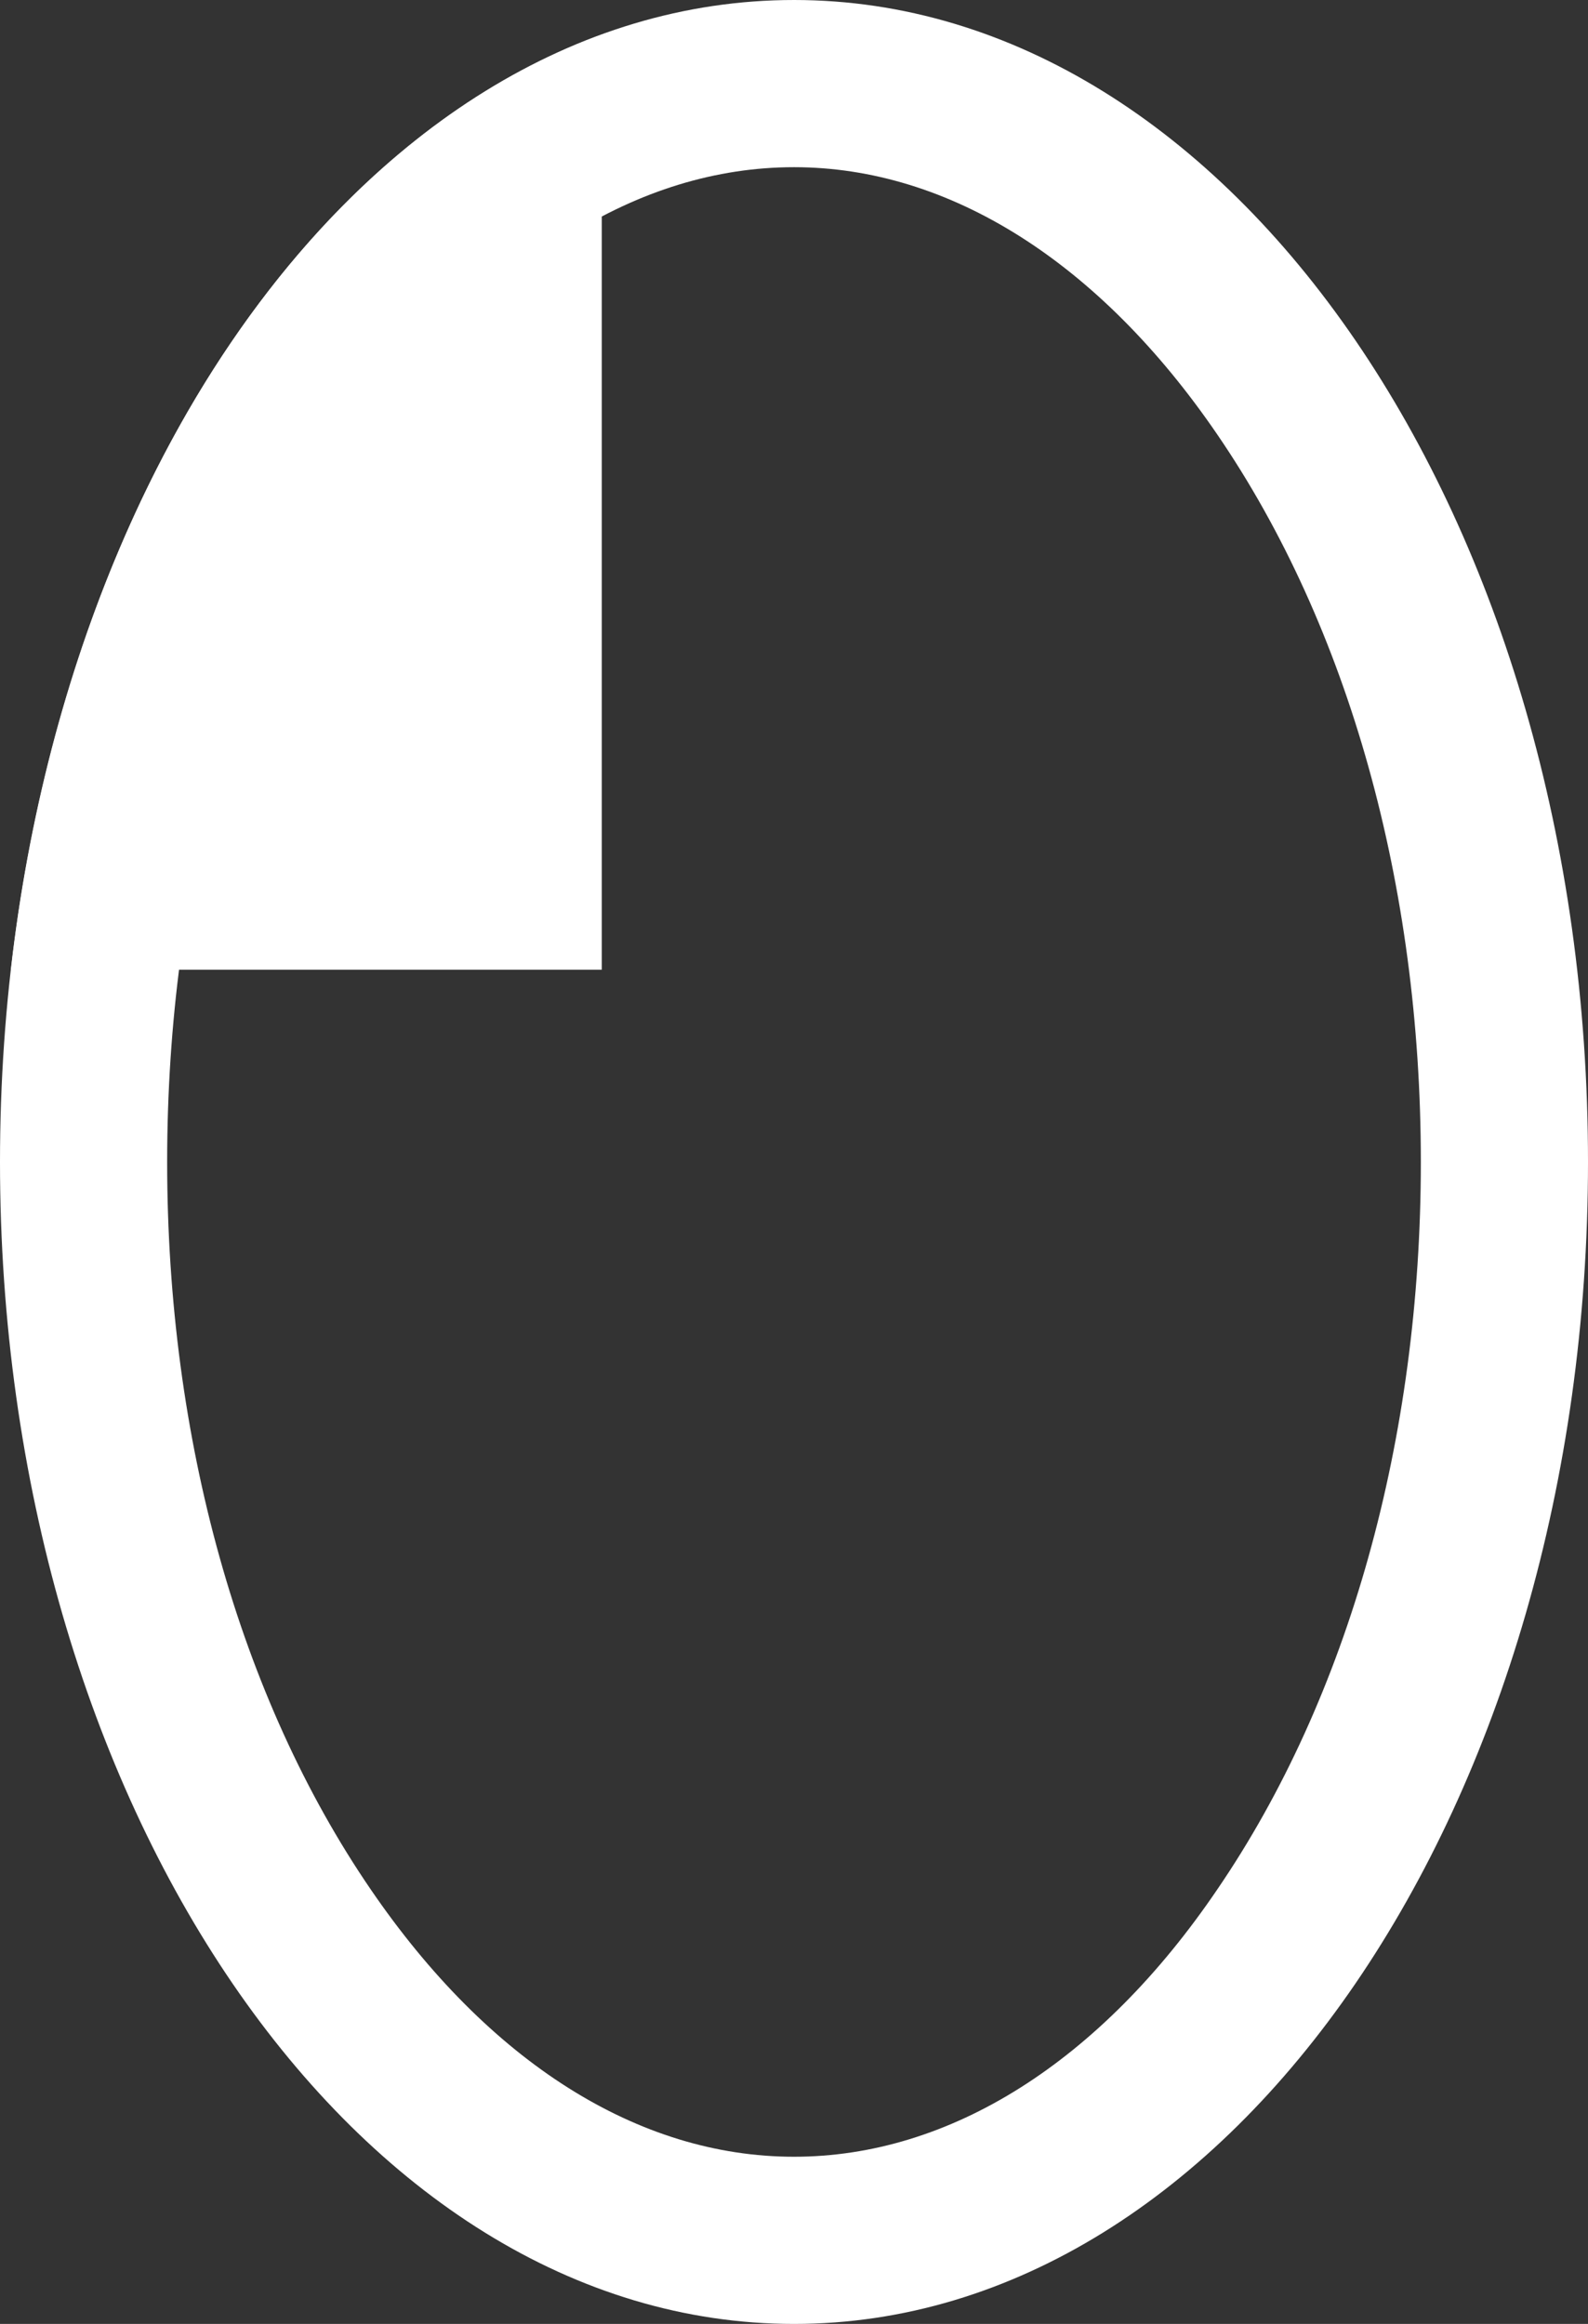 <svg xmlns="http://www.w3.org/2000/svg" xmlns:xlink="http://www.w3.org/1999/xlink" viewBox="0 0 95 139"><rect x="0" y="0" width="95" height="139" fill="#333333" stroke="none"/><defs><style>.cls-1{fill:none;}.cls-2{fill:#fff;}.cls-3{clip-path:url(#clip-path);}</style><clipPath id="clip-path"><rect class="cls-1" width="36" height="58"/></clipPath></defs><title>lmb</title><g id="Layer_2" data-name="Layer 2"><g id="Layer_1-2" data-name="Layer 1"><path class="cls-2" d="M47.5,10c9.28,0,18.28,5.68,25.33,16C80.68,37.48,85,52.93,85,69.5s-4.32,32-12.17,43.5c-7,10.32-16,16-25.33,16s-18.28-5.68-25.33-16C14.32,101.52,10,86.07,10,69.5s4.32-32,12.17-43.5c7-10.32,16-16,25.33-16m0-10C21.27,0,0,31.12,0,69.5S21.27,139,47.5,139,95,107.88,95,69.5,73.73,0,47.5,0Z"/><g class="cls-3"><ellipse class="cls-2" cx="47.5" cy="69.5" rx="47.5" ry="69.5"/></g></g></g></svg>